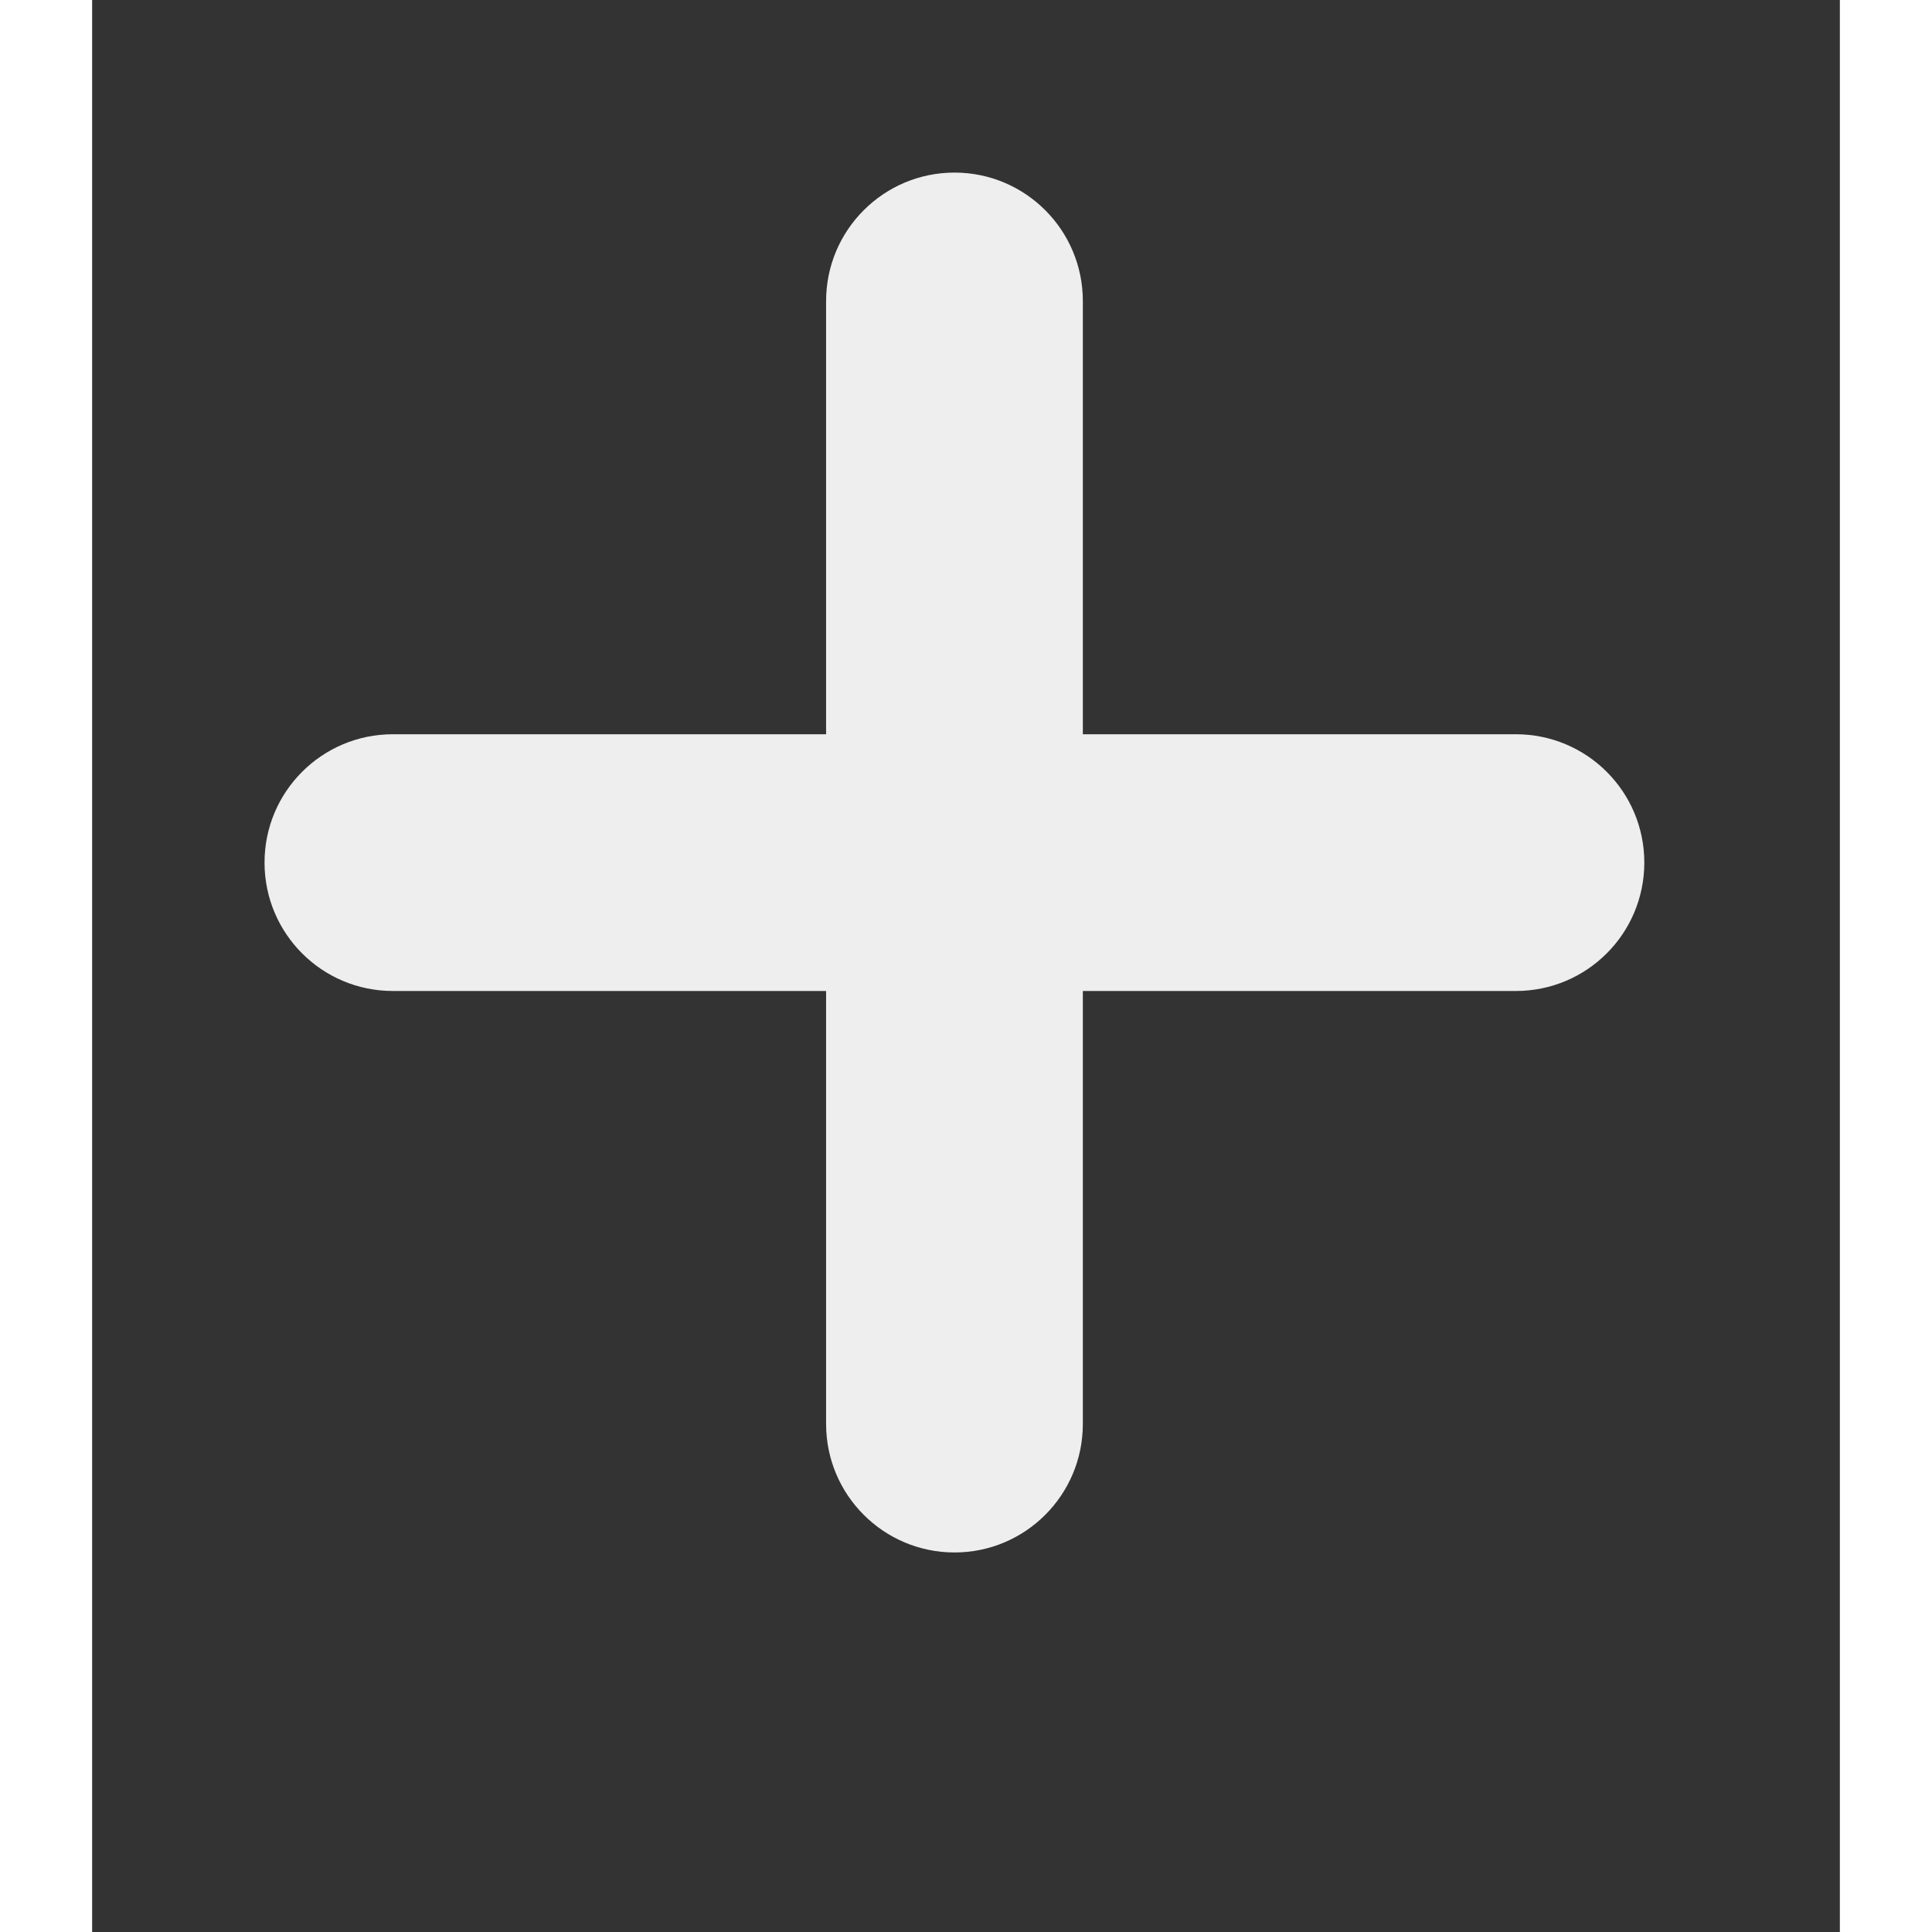 <svg xmlns="http://www.w3.org/2000/svg" xmlns:xlink="http://www.w3.org/1999/xlink" width="100" zoomAndPan="magnify" viewBox="0 0 75.12 83.04" height="100" preserveAspectRatio="xMidYMid meet" version="1.0"><rect x="0" y="0" width="75.12" height="83.04" fill="#333333" stroke="none"/><defs><clipPath id="130fc5eaee"><path d="M 31.547 7.418 L 42.582 7.418 L 42.582 66.73 L 31.547 66.73 Z M 31.547 7.418 " clip-rule="nonzero"/></clipPath><clipPath id="6b846cfdd7"><path d="M 37.066 7.418 C 40.113 7.418 42.582 9.891 42.582 12.938 L 42.582 61.207 C 42.582 64.254 40.113 66.727 37.066 66.727 C 34.02 66.727 31.547 64.254 31.547 61.207 L 31.547 12.938 C 31.547 9.891 34.02 7.418 37.066 7.418 Z M 37.066 7.418 " clip-rule="nonzero"/></clipPath><clipPath id="599479bc5e"><path d="M 0.547 0.418 L 11.582 0.418 L 11.582 59.73 L 0.547 59.73 Z M 0.547 0.418 " clip-rule="nonzero"/></clipPath><clipPath id="b9c4b05f04"><path d="M 6.066 0.418 C 9.113 0.418 11.582 2.891 11.582 5.938 L 11.582 54.207 C 11.582 57.254 9.113 59.727 6.066 59.727 C 3.02 59.727 0.547 57.254 0.547 54.207 L 0.547 5.938 C 0.547 2.891 3.02 0.418 6.066 0.418 Z M 6.066 0.418 " clip-rule="nonzero"/></clipPath><clipPath id="2500b0125e"><rect x="0" width="12" y="0" height="60"/></clipPath><clipPath id="cdbe6b8190"><path d="M 7.402 31.559 L 66.715 31.559 L 66.715 42.594 L 7.402 42.594 Z M 7.402 31.559 " clip-rule="nonzero"/></clipPath><clipPath id="6ee0a666a9"><path d="M 66.715 37.074 C 66.715 40.125 64.246 42.594 61.195 42.594 L 12.926 42.594 C 9.879 42.594 7.41 40.125 7.41 37.074 C 7.41 34.027 9.879 31.559 12.926 31.559 L 61.195 31.559 C 64.246 31.559 66.715 34.027 66.715 37.074 Z M 66.715 37.074 " clip-rule="nonzero"/></clipPath><clipPath id="20bf3586a3"><path d="M 0.402 0.559 L 59.715 0.559 L 59.715 11.594 L 0.402 11.594 Z M 0.402 0.559 " clip-rule="nonzero"/></clipPath><clipPath id="90a7df9403"><path d="M 59.715 6.074 C 59.715 9.125 57.246 11.594 54.195 11.594 L 5.926 11.594 C 2.879 11.594 0.41 9.125 0.41 6.074 C 0.41 3.027 2.879 0.559 5.926 0.559 L 54.195 0.559 C 57.246 0.559 59.715 3.027 59.715 6.074 Z M 59.715 6.074 " clip-rule="nonzero"/></clipPath><clipPath id="3ed8f8a27c"><rect x="0" width="60" y="0" height="12"/></clipPath></defs><g clip-path="url(#130fc5eaee)"><g clip-path="url(#6b846cfdd7)"><g transform="matrix(1, 0, 0, 1, 31, 7)"><g clip-path="url(#2500b0125e)"><g clip-path="url(#599479bc5e)"><g clip-path="url(#b9c4b05f04)"><path fill="#eeeeee" d="M 0.547 0.418 L 11.582 0.418 L 11.582 59.73 L 0.547 59.73 Z M 0.547 0.418 " fill-opacity="1" fill-rule="nonzero"/></g></g></g></g></g></g><g clip-path="url(#cdbe6b8190)"><g clip-path="url(#6ee0a666a9)"><g transform="matrix(1, 0, 0, 1, 7, 31)"><g clip-path="url(#3ed8f8a27c)"><g clip-path="url(#20bf3586a3)"><g clip-path="url(#90a7df9403)"><path fill="#eeeeee" d="M 59.715 0.559 L 59.715 11.594 L 0.402 11.594 L 0.402 0.559 Z M 59.715 0.559 " fill-opacity="1" fill-rule="nonzero"/></g></g></g></g></g></g></svg>
